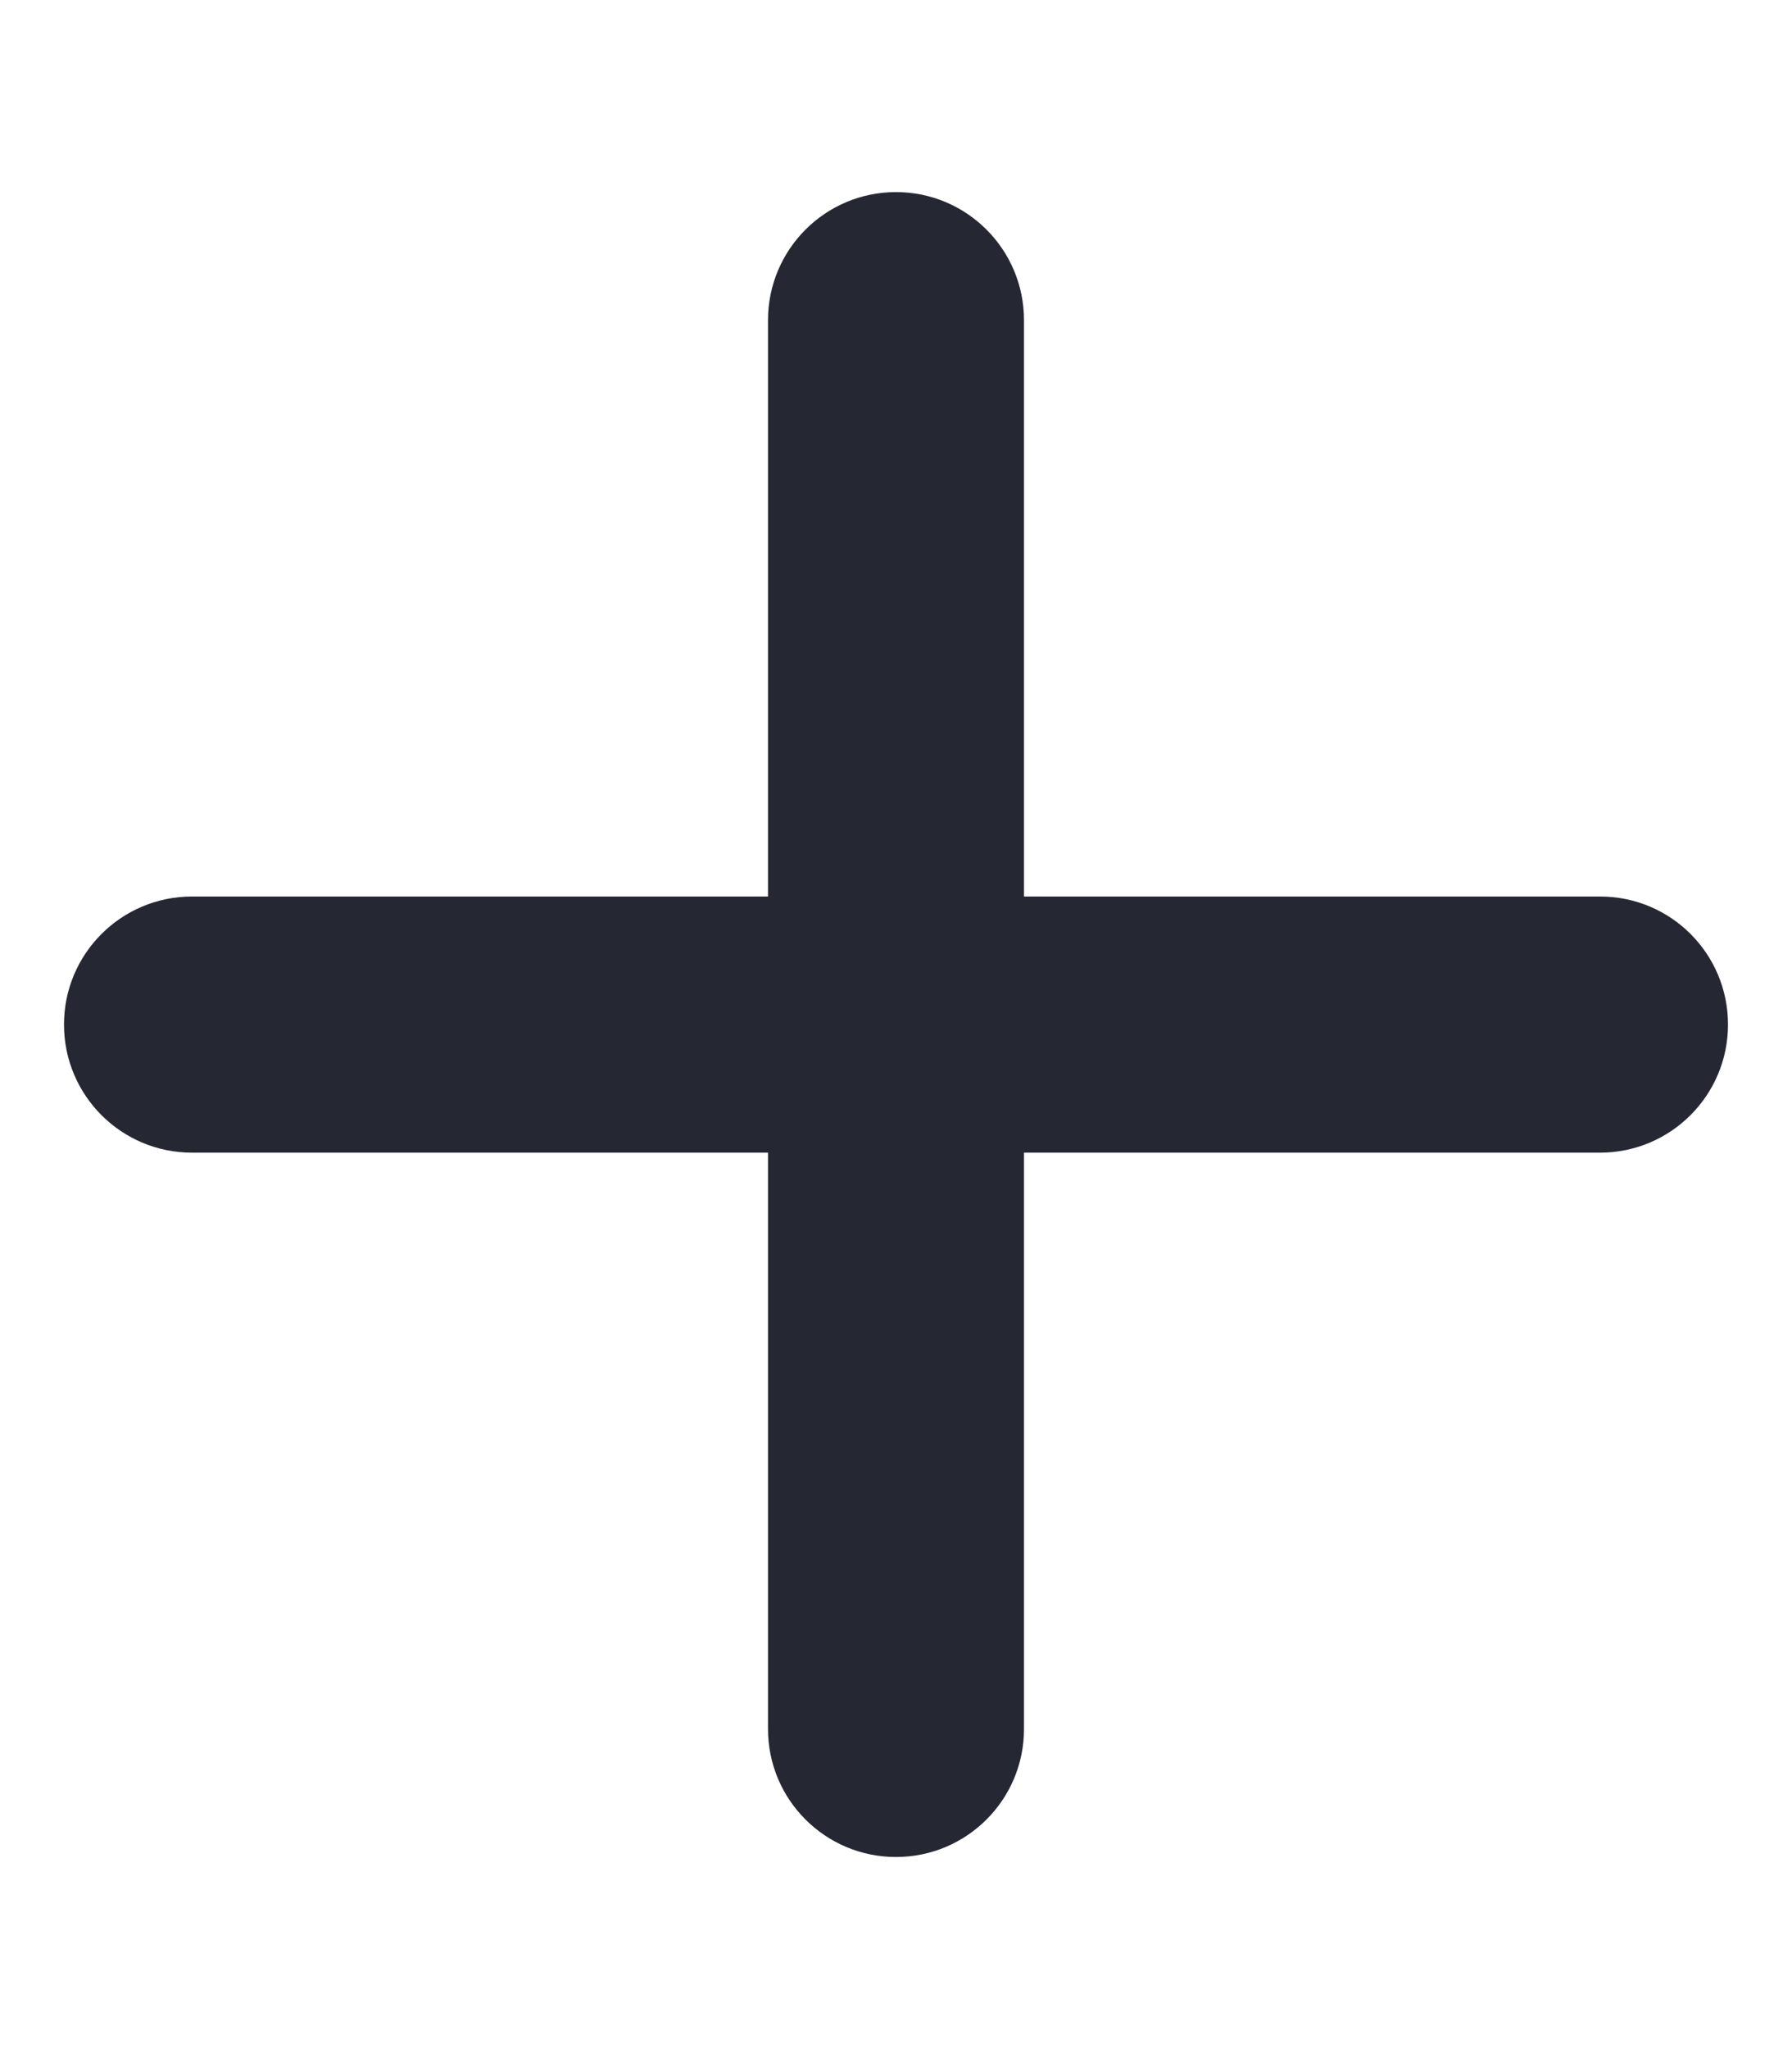 <svg aria-hidden="true" focusable="false" data-prefix="fas" data-icon="plus" class="svg-inline--fa fa-plus" role="img" xmlns="http://www.w3.org/2000/svg" viewBox="0 0 448 512">
<path fill="#252733" d="M432 256c0 17.69-14.33 32.01-32 32.01H256v144c0 17.69-14.33 31.99-32 31.99s-32-14.3-32-31.99v-144H48c-17.67 0-32-14.32-32-32.01s14.33-31.99 32-31.99H192v-144c0-17.69 14.33-32.01 32-32.01s32 14.32 32 32.01v144h144C417.7 224 432 238.3 432 256z"></path>
</svg>